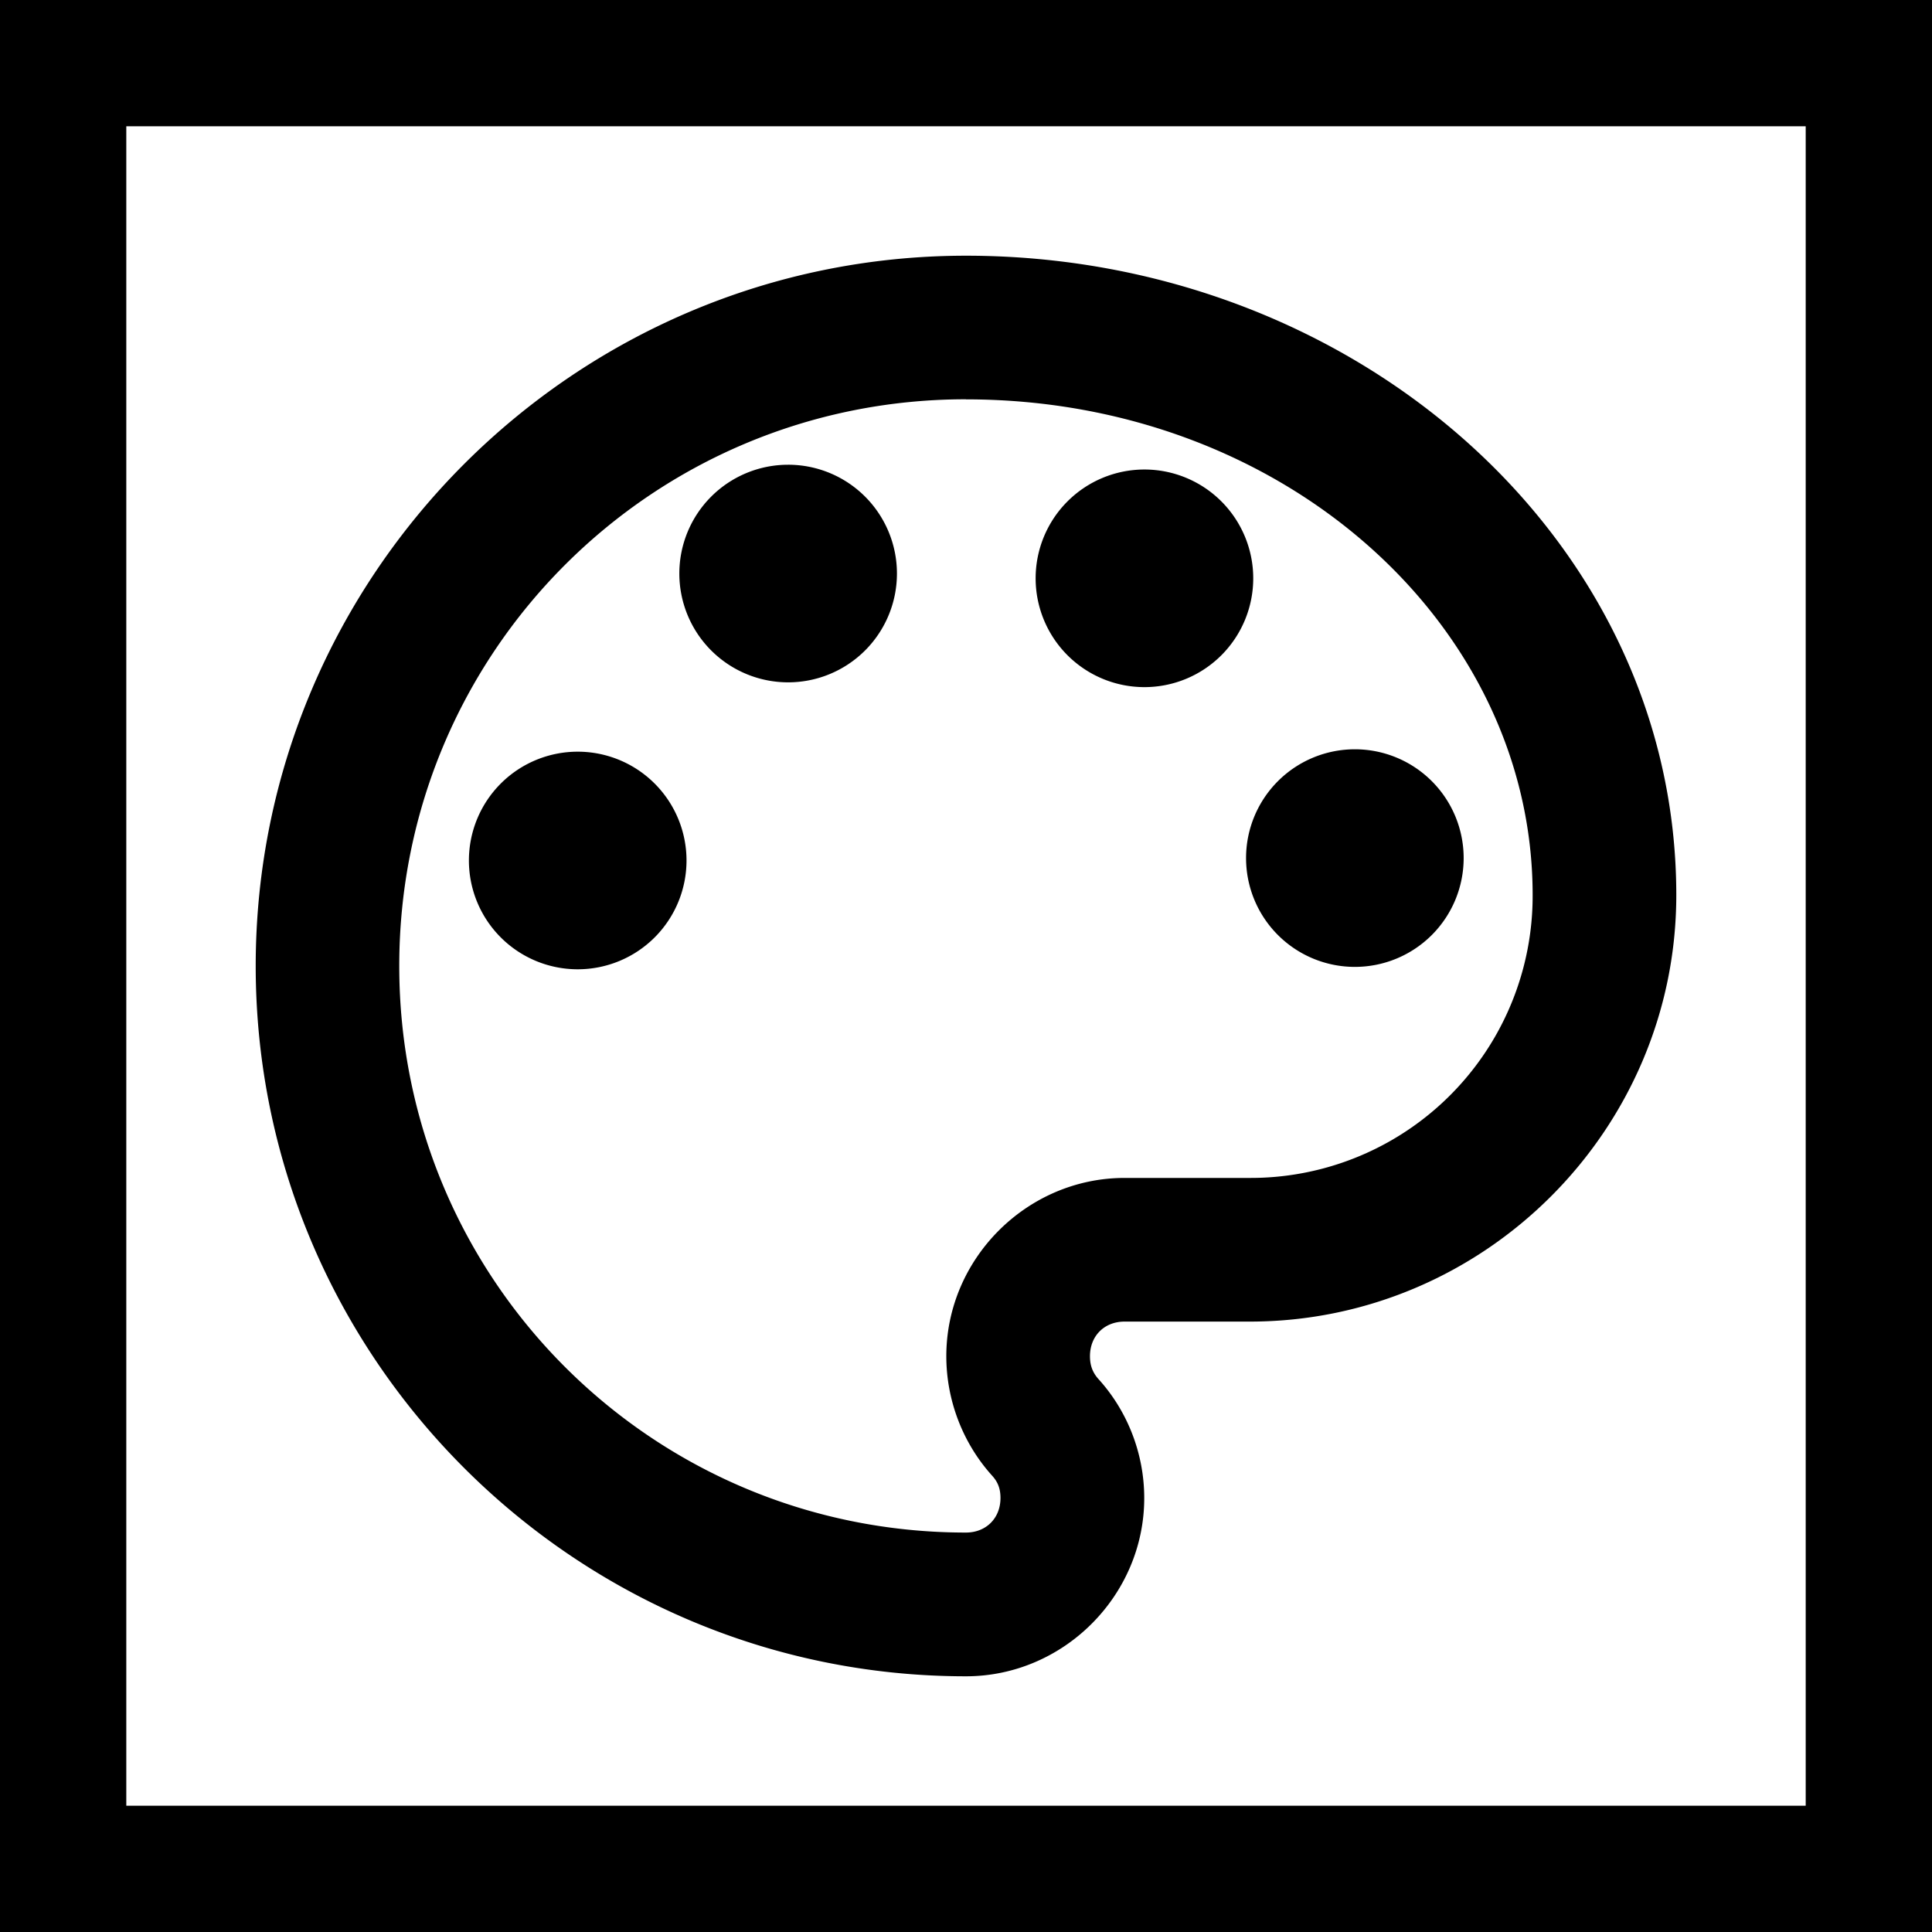 <svg xmlns="http://www.w3.org/2000/svg" width="680" height="680">
  <path d="M0 0v680h680V0H0zm44.453 44.453h591.094v591.094H44.453V44.453zM340 90C202.24 90 90 202.24 90 340s112.24 250 250 250c34.33 0 62.734-28.404 62.734-62.734 0-16.003-6.179-31.141-16.453-42.254l.35.388c-1.946-2.197-2.996-4.588-2.996-8.07 0-7.12 5.054-12.174 12.172-12.174h44.07c82.59 0 150.123-67.533 150.123-150.125C590 189.303 476.233 90 340 90zm-.035 50.533l.035.03c111.955 0 199.44 79.472 199.44 174.468a99.249 99.249 0 01-99.565 99.563h-44.068c-34.33 0-62.735 28.404-62.735 62.734 0 15.742 5.945 30.581 15.73 41.617l.16.18.157.182c1.962 2.12 3.018 4.457 3.018 7.93 0 7.12-5.053 12.173-12.172 12.173-110.428 0-199.44-89.01-199.44-199.437 0-110.43 89.012-199.44 199.44-199.44zM277.4 163.57v.002a38.294 38.294 0 00-38.295 38.293A38.294 38.294 0 00277.4 240.16a38.294 38.294 0 0038.293-38.295A38.294 38.294 0 00277.4 163.57zm125.403 1.684a38.294 38.294 0 00-38.293 38.295 38.294 38.294 0 0038.293 38.295 38.294 38.294 0 0038.295-38.295 38.294 38.294 0 00-38.293-38.295h-.002zm74.064 98.469l.002.002a38.294 38.294 0 00-38.297 38.295 38.294 38.294 0 0038.295 38.293 38.294 38.294 0 0038.293-38.295 38.294 38.294 0 00-38.293-38.295zm-273.531.845a38.294 38.294 0 00-38.295 38.293 38.294 38.294 0 0038.295 38.295 38.294 38.294 0 0038.295-38.295 38.294 38.294 0 00-38.293-38.293h-.002z"/>
</svg>
